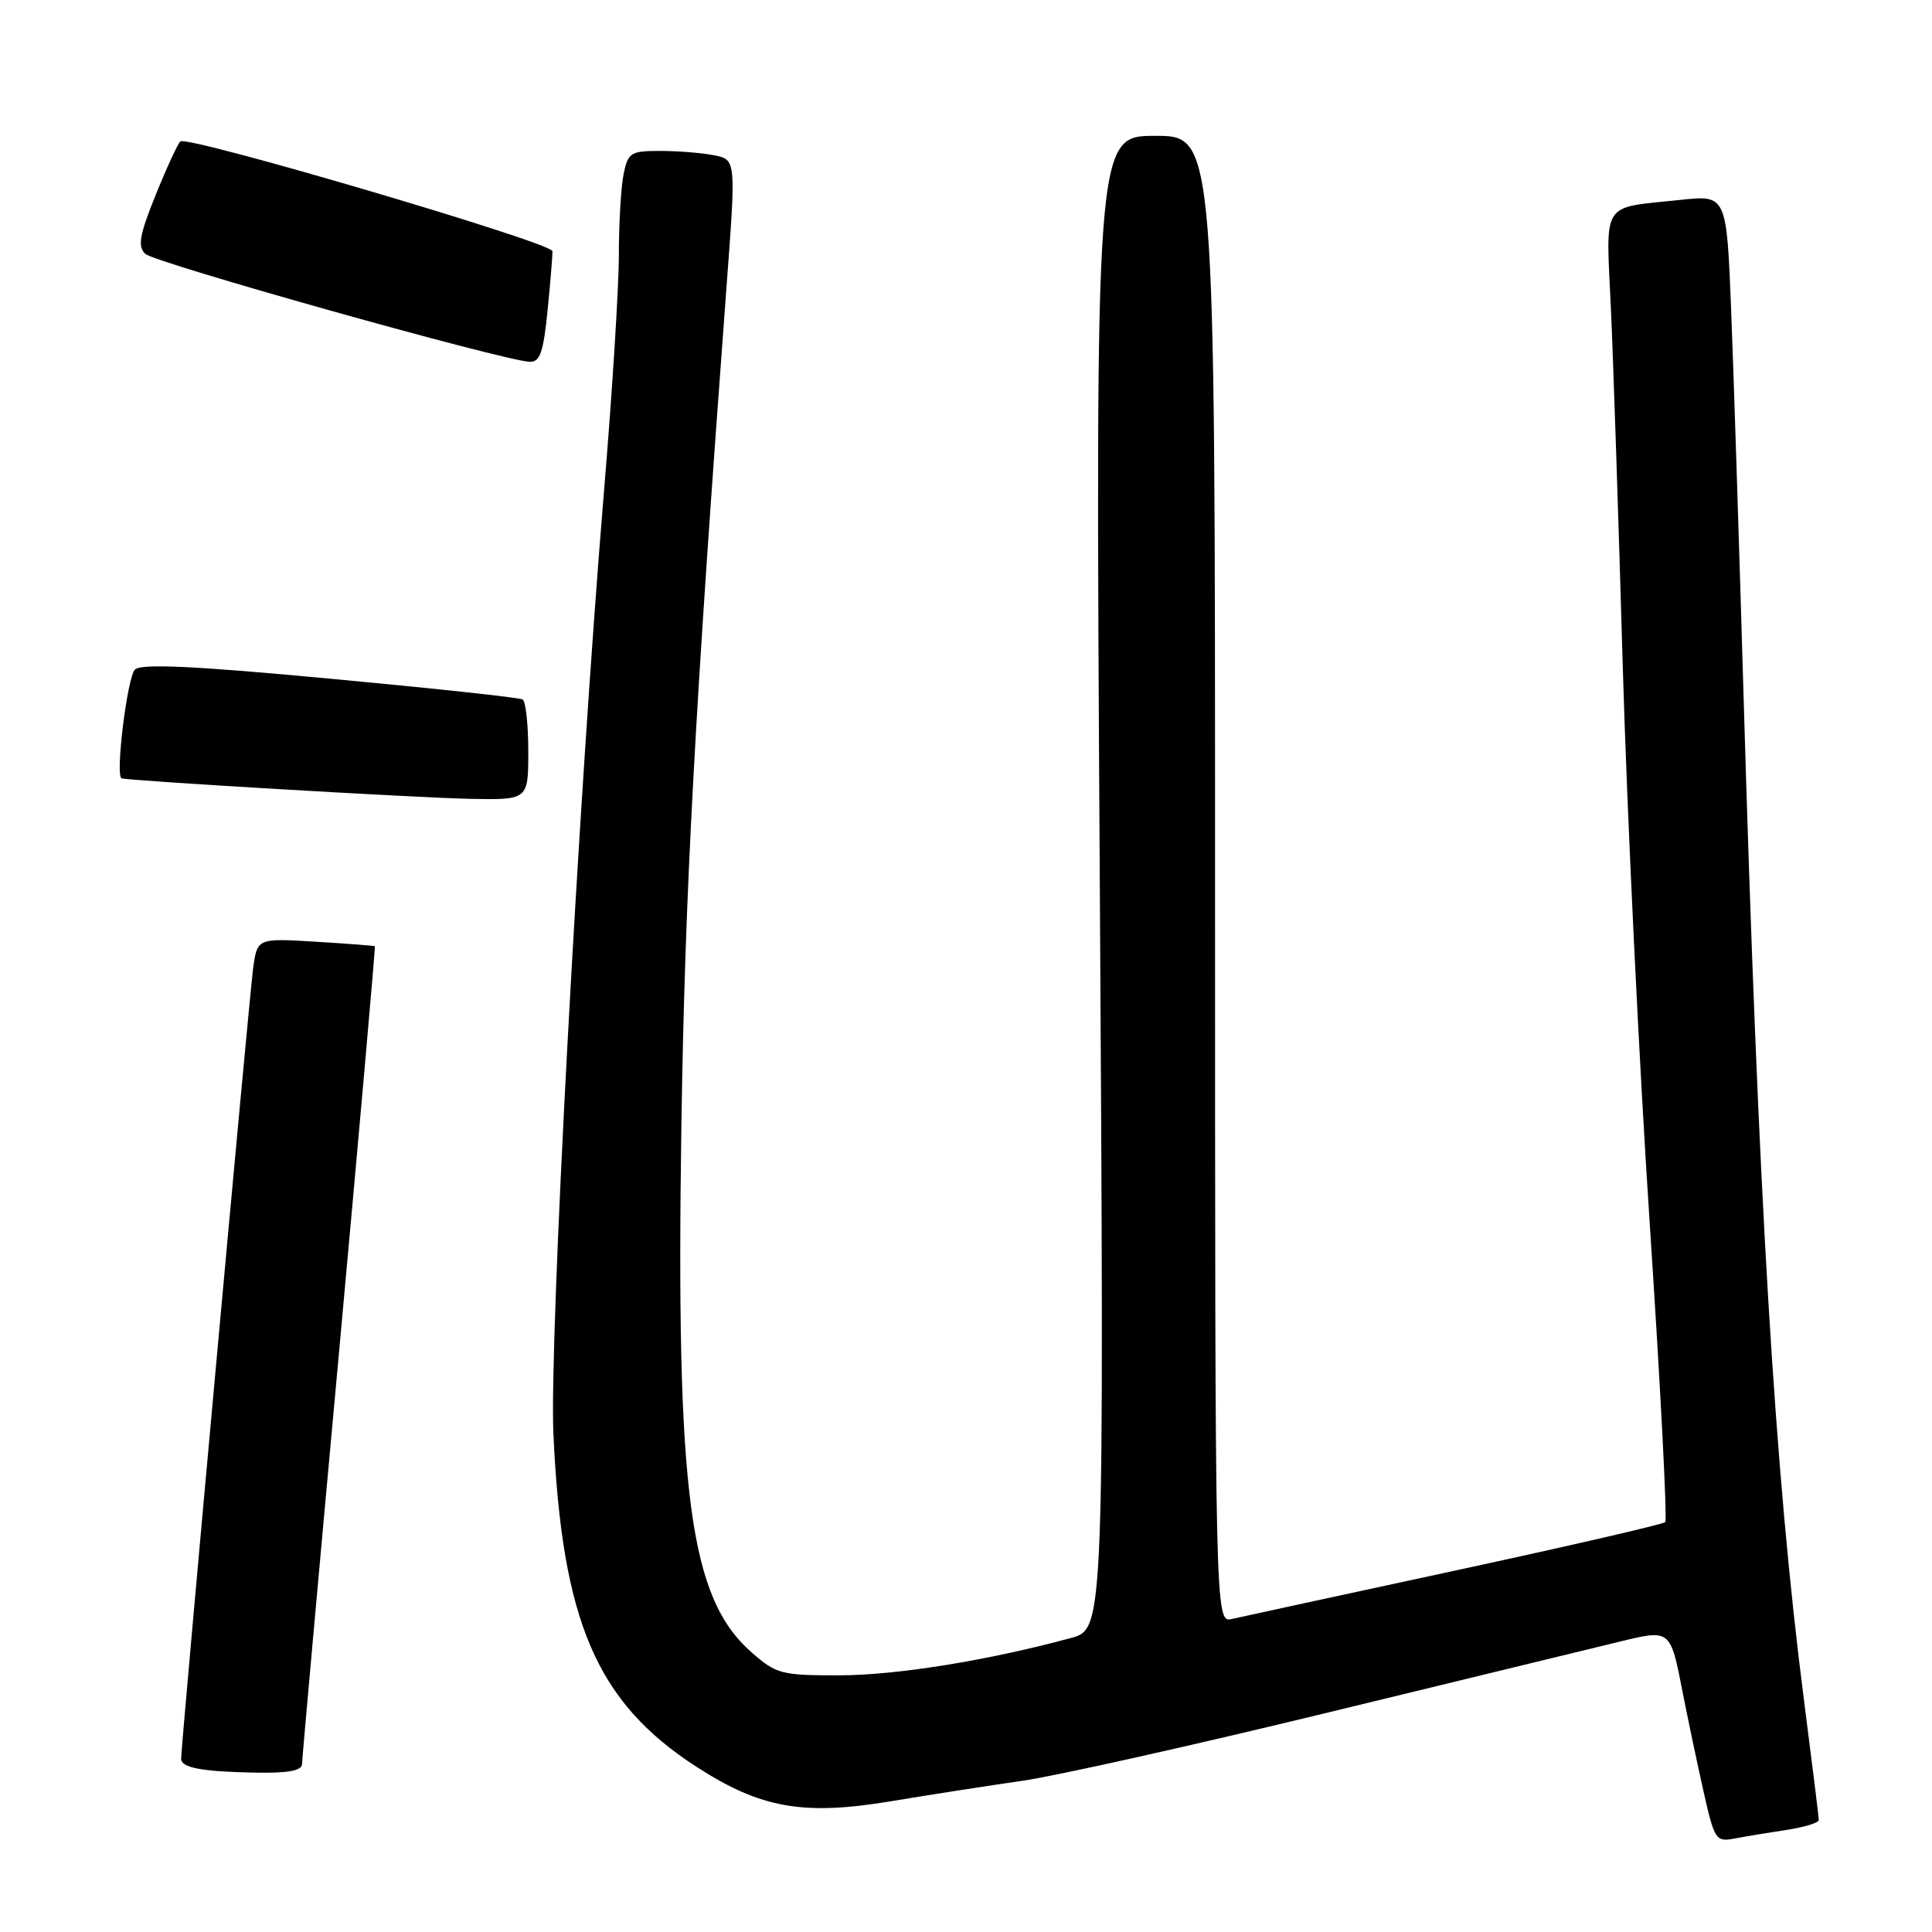 <?xml version="1.0" encoding="UTF-8" standalone="no"?>
<!DOCTYPE svg PUBLIC "-//W3C//DTD SVG 1.1//EN" "http://www.w3.org/Graphics/SVG/1.1/DTD/svg11.dtd" >
<svg xmlns="http://www.w3.org/2000/svg" xmlns:xlink="http://www.w3.org/1999/xlink" version="1.1" viewBox="0 0 256 256">
 <g >
 <path fill="currentColor"
d=" M 236.75 242.47 C 239.09 242.11 241.00 241.53 241.00 241.16 C 241.00 240.80 240.12 233.70 239.05 225.40 C 235.17 195.29 232.96 158.46 231.01 91.50 C 230.45 72.25 229.72 49.60 229.39 41.16 C 228.78 25.83 228.78 25.83 222.64 26.49 C 212.01 27.62 212.80 26.40 213.45 40.84 C 213.77 47.80 214.48 69.25 215.03 88.50 C 215.59 107.75 217.19 140.97 218.61 162.33 C 220.02 183.68 220.94 201.39 220.65 201.69 C 220.35 201.98 207.83 204.87 192.81 208.11 C 177.79 211.35 164.49 214.23 163.25 214.52 C 161.00 215.04 161.00 215.04 161.00 116.52 C 161.00 18.00 161.00 18.00 153.07 18.00 C 145.13 18.00 145.13 18.00 145.73 116.92 C 146.32 215.84 146.32 215.84 141.91 217.04 C 130.95 220.02 118.84 221.97 111.28 221.99 C 103.54 222.00 102.87 221.83 99.58 218.94 C 91.36 211.71 89.55 198.11 90.29 149.00 C 90.76 118.29 92.03 94.82 96.28 37.83 C 97.53 21.16 97.53 21.16 94.64 20.58 C 93.05 20.26 89.84 20.00 87.50 20.00 C 83.54 20.00 83.21 20.21 82.62 23.13 C 82.28 24.84 82.00 29.68 82.00 33.88 C 82.00 38.07 81.12 52.07 80.04 65.00 C 76.60 106.51 72.77 177.78 73.33 190.00 C 74.47 214.90 79.05 225.55 92.30 234.12 C 100.81 239.62 106.46 240.61 118.08 238.67 C 123.26 237.81 131.10 236.59 135.50 235.96 C 139.90 235.33 158.12 231.26 176.00 226.91 C 193.88 222.57 211.19 218.36 214.47 217.56 C 221.41 215.88 221.31 215.79 222.99 224.39 C 223.65 227.75 224.87 233.56 225.71 237.30 C 227.18 243.83 227.35 244.09 229.87 243.61 C 231.32 243.33 234.41 242.82 236.75 242.47 Z  M 40.02 233.75 C 40.03 233.06 42.24 208.43 44.94 179.00 C 47.63 149.58 49.76 125.45 49.67 125.38 C 49.58 125.31 46.03 125.04 41.79 124.78 C 34.08 124.31 34.08 124.31 33.53 128.40 C 33.02 132.22 24.00 231.26 24.00 233.04 C 24.00 234.24 26.74 234.75 33.75 234.88 C 38.14 234.97 40.01 234.63 40.02 233.75 Z  M 70.00 99.56 C 70.00 96.02 69.66 92.92 69.25 92.68 C 68.84 92.43 57.36 91.20 43.74 89.93 C 25.73 88.24 18.69 87.91 17.88 88.72 C 16.86 89.74 15.25 102.84 16.11 103.13 C 17.05 103.46 55.26 105.71 62.25 105.85 C 70.00 106.00 70.00 106.00 70.00 99.56 Z  M 72.57 41.01 C 72.95 37.17 73.23 33.69 73.20 33.28 C 73.11 32.14 24.72 17.88 23.89 18.74 C 23.50 19.16 22.01 22.40 20.58 25.95 C 18.49 31.13 18.22 32.65 19.24 33.63 C 20.45 34.82 66.72 47.80 70.19 47.94 C 71.56 47.99 72.01 46.67 72.57 41.01 Z "/>
</g>
</svg>